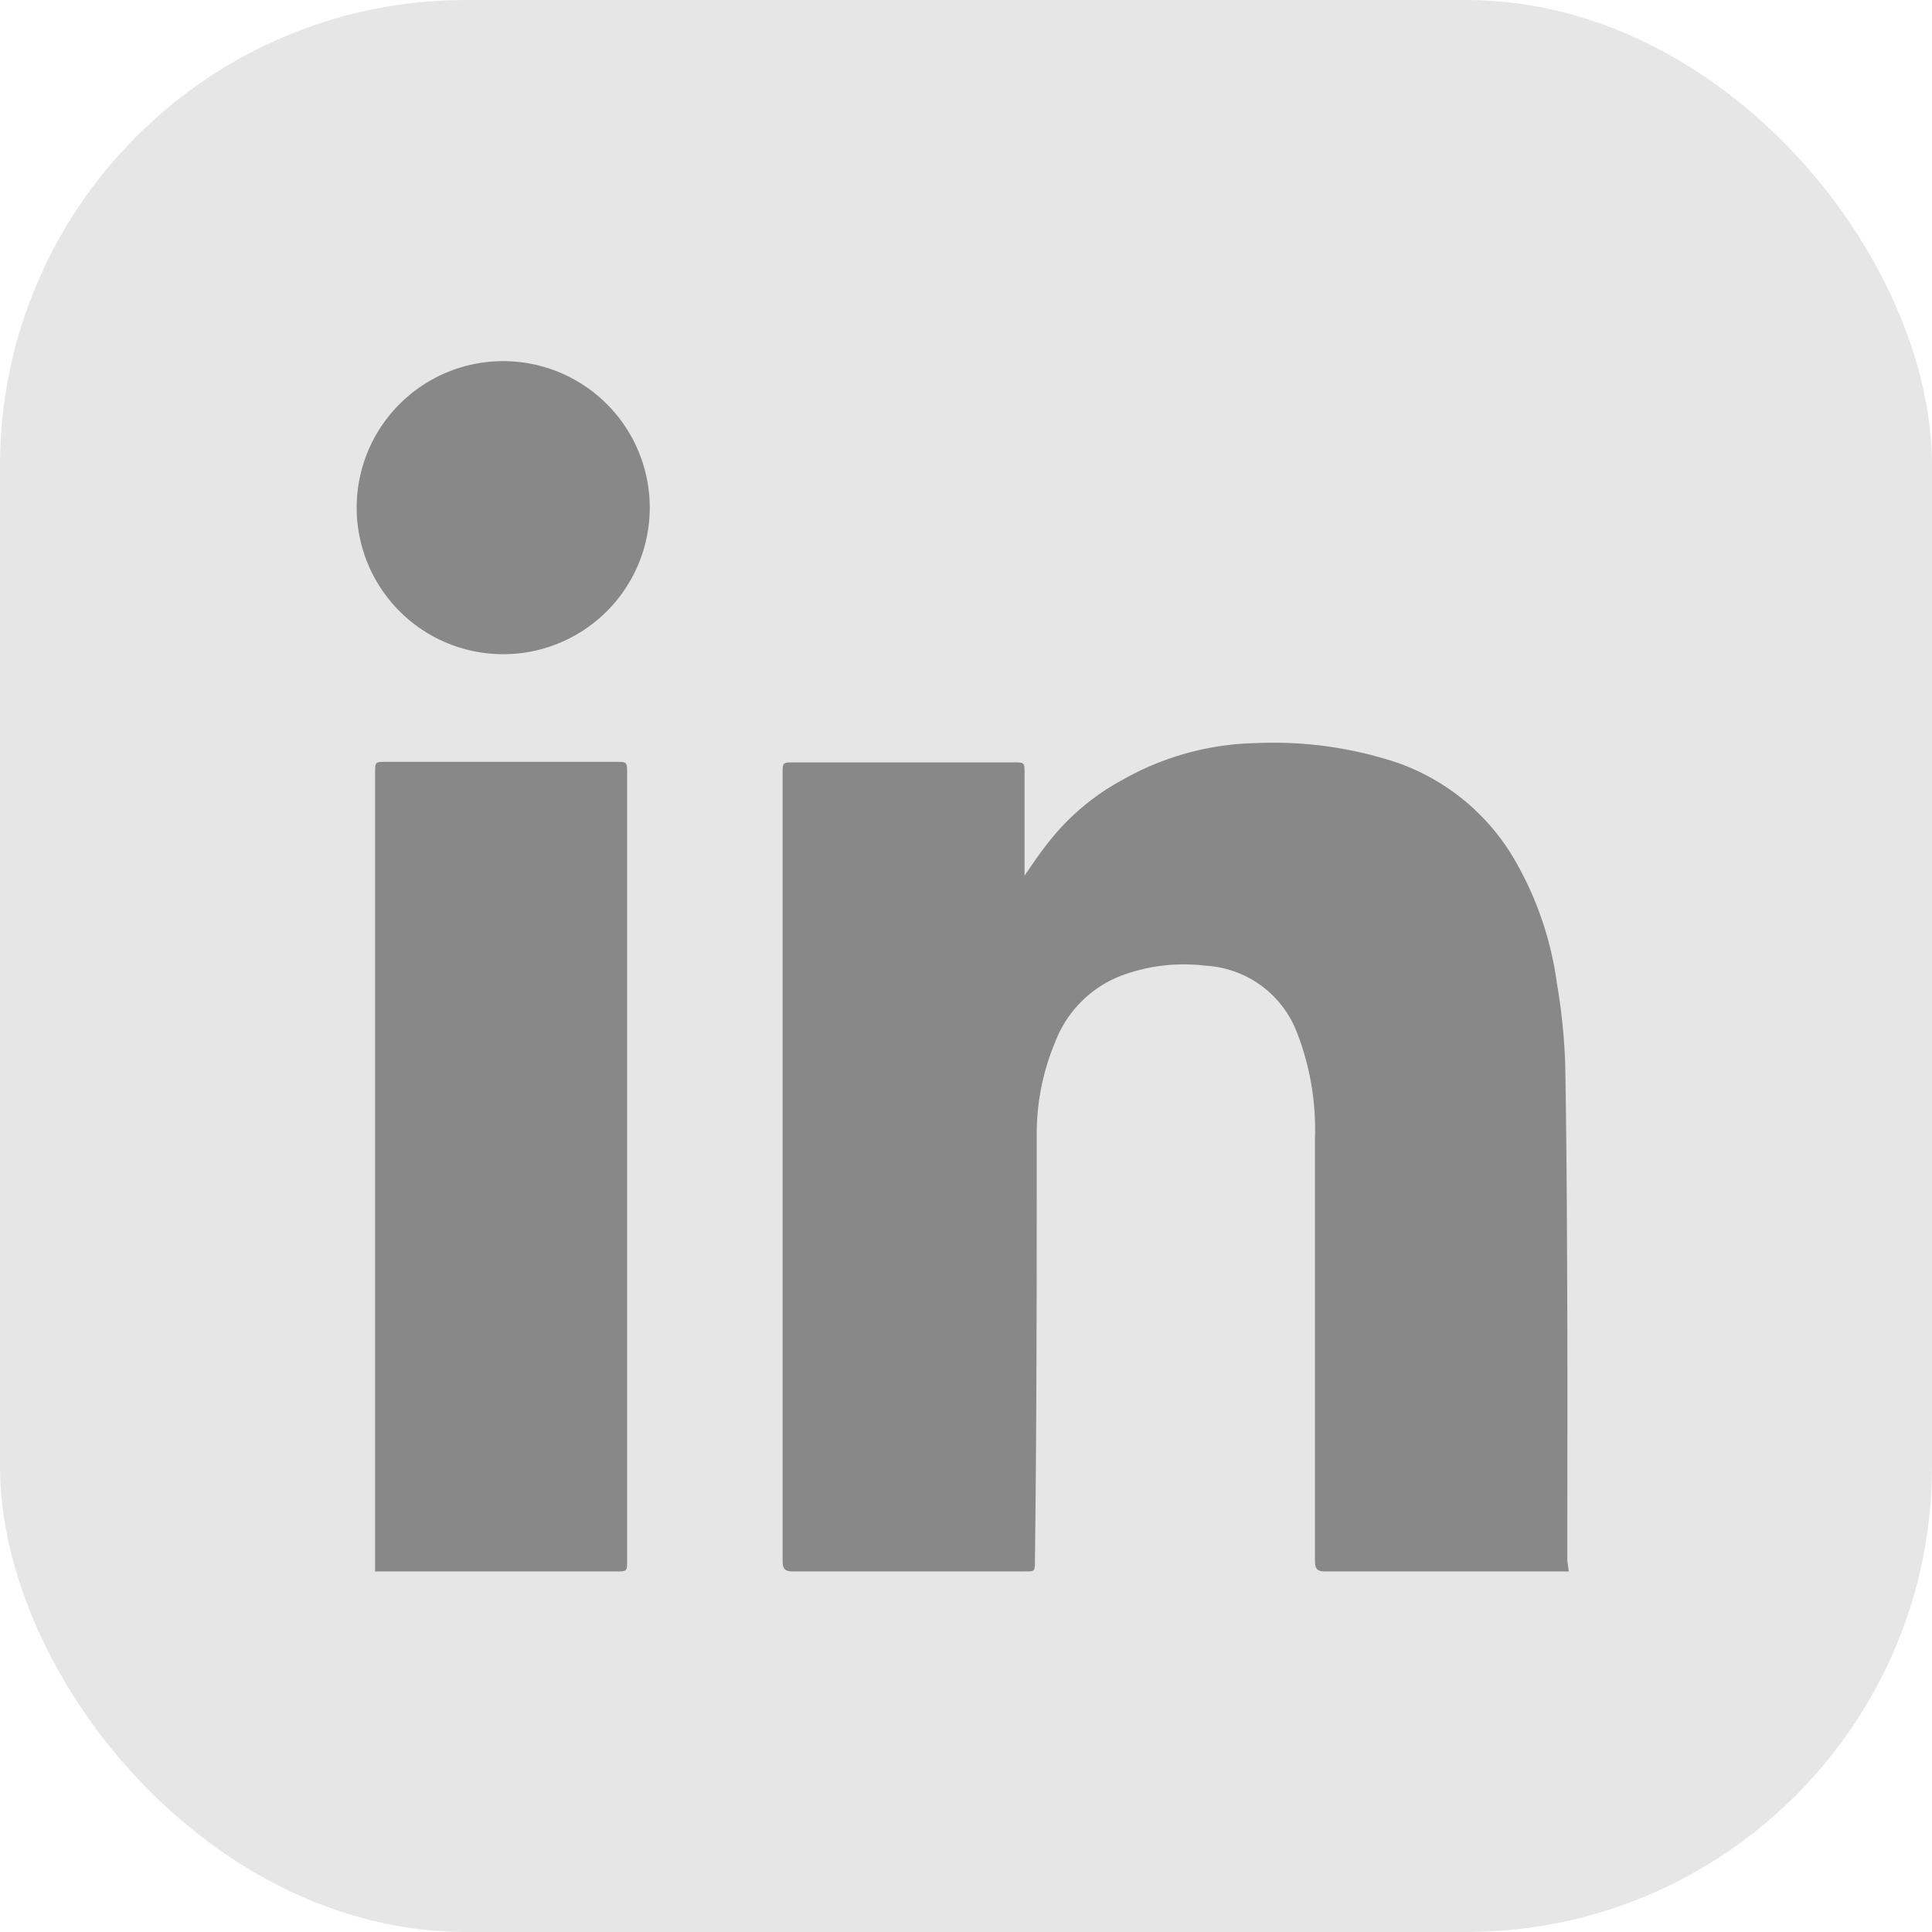 <svg xmlns="http://www.w3.org/2000/svg" viewBox="0 0 65 65"><defs><style>.cls-1{fill:#e6e6e6;}.cls-2{fill:#898888;fill-rule:evenodd;}</style></defs><title>Linkedin_gray</title><g id="Layer_2" data-name="Layer 2"><g id="Calque_1" data-name="Calque 1"><rect class="cls-1" width="65" height="65" rx="15.67" ry="15.67"/><path class="cls-2" d="M52.78,52.87h-.33c-2.62,0-5.24,0-7.86,0-.29,0-.35-.1-.35-.37q0-7.09,0-14.18a9,9,0,0,0-.62-3.62,3.5,3.5,0,0,0-3.06-2.21,6,6,0,0,0-2.9.36,3.87,3.87,0,0,0-2.16,2.21,7.94,7.94,0,0,0-.62,3.09c0,4.76,0,9.52-.06,14.29,0,.49,0,.42-.44.43-2.57,0-5.13,0-7.69,0-.29,0-.36-.09-.36-.36q0-13.24,0-26.48c0-.37,0-.38.37-.38h7.41c.35,0,.36,0,.36.36v3.08c0,.1,0,.19,0,.37.27-.39.48-.71.71-1a8,8,0,0,1,2.58-2.22A9.48,9.48,0,0,1,42.28,25a13.18,13.18,0,0,1,4.76.67A7.4,7.4,0,0,1,51,29a11.3,11.3,0,0,1,1.38,4.08,20,20,0,0,1,.28,2.73c.05,2.78.06,5.55.07,8.33s0,5.57,0,8.36Z"/><path class="cls-2" d="M12.62,52.87V26c0-.37,0-.37.39-.37H20.7c.4,0,.4,0,.4.4V52.48c0,.39,0,.39-.38.39h-8.1Z"/><path class="cls-2" d="M12,17.08a4.93,4.93,0,0,1,9.86,0,4.93,4.93,0,1,1-9.86,0Z"/></g></g></svg>